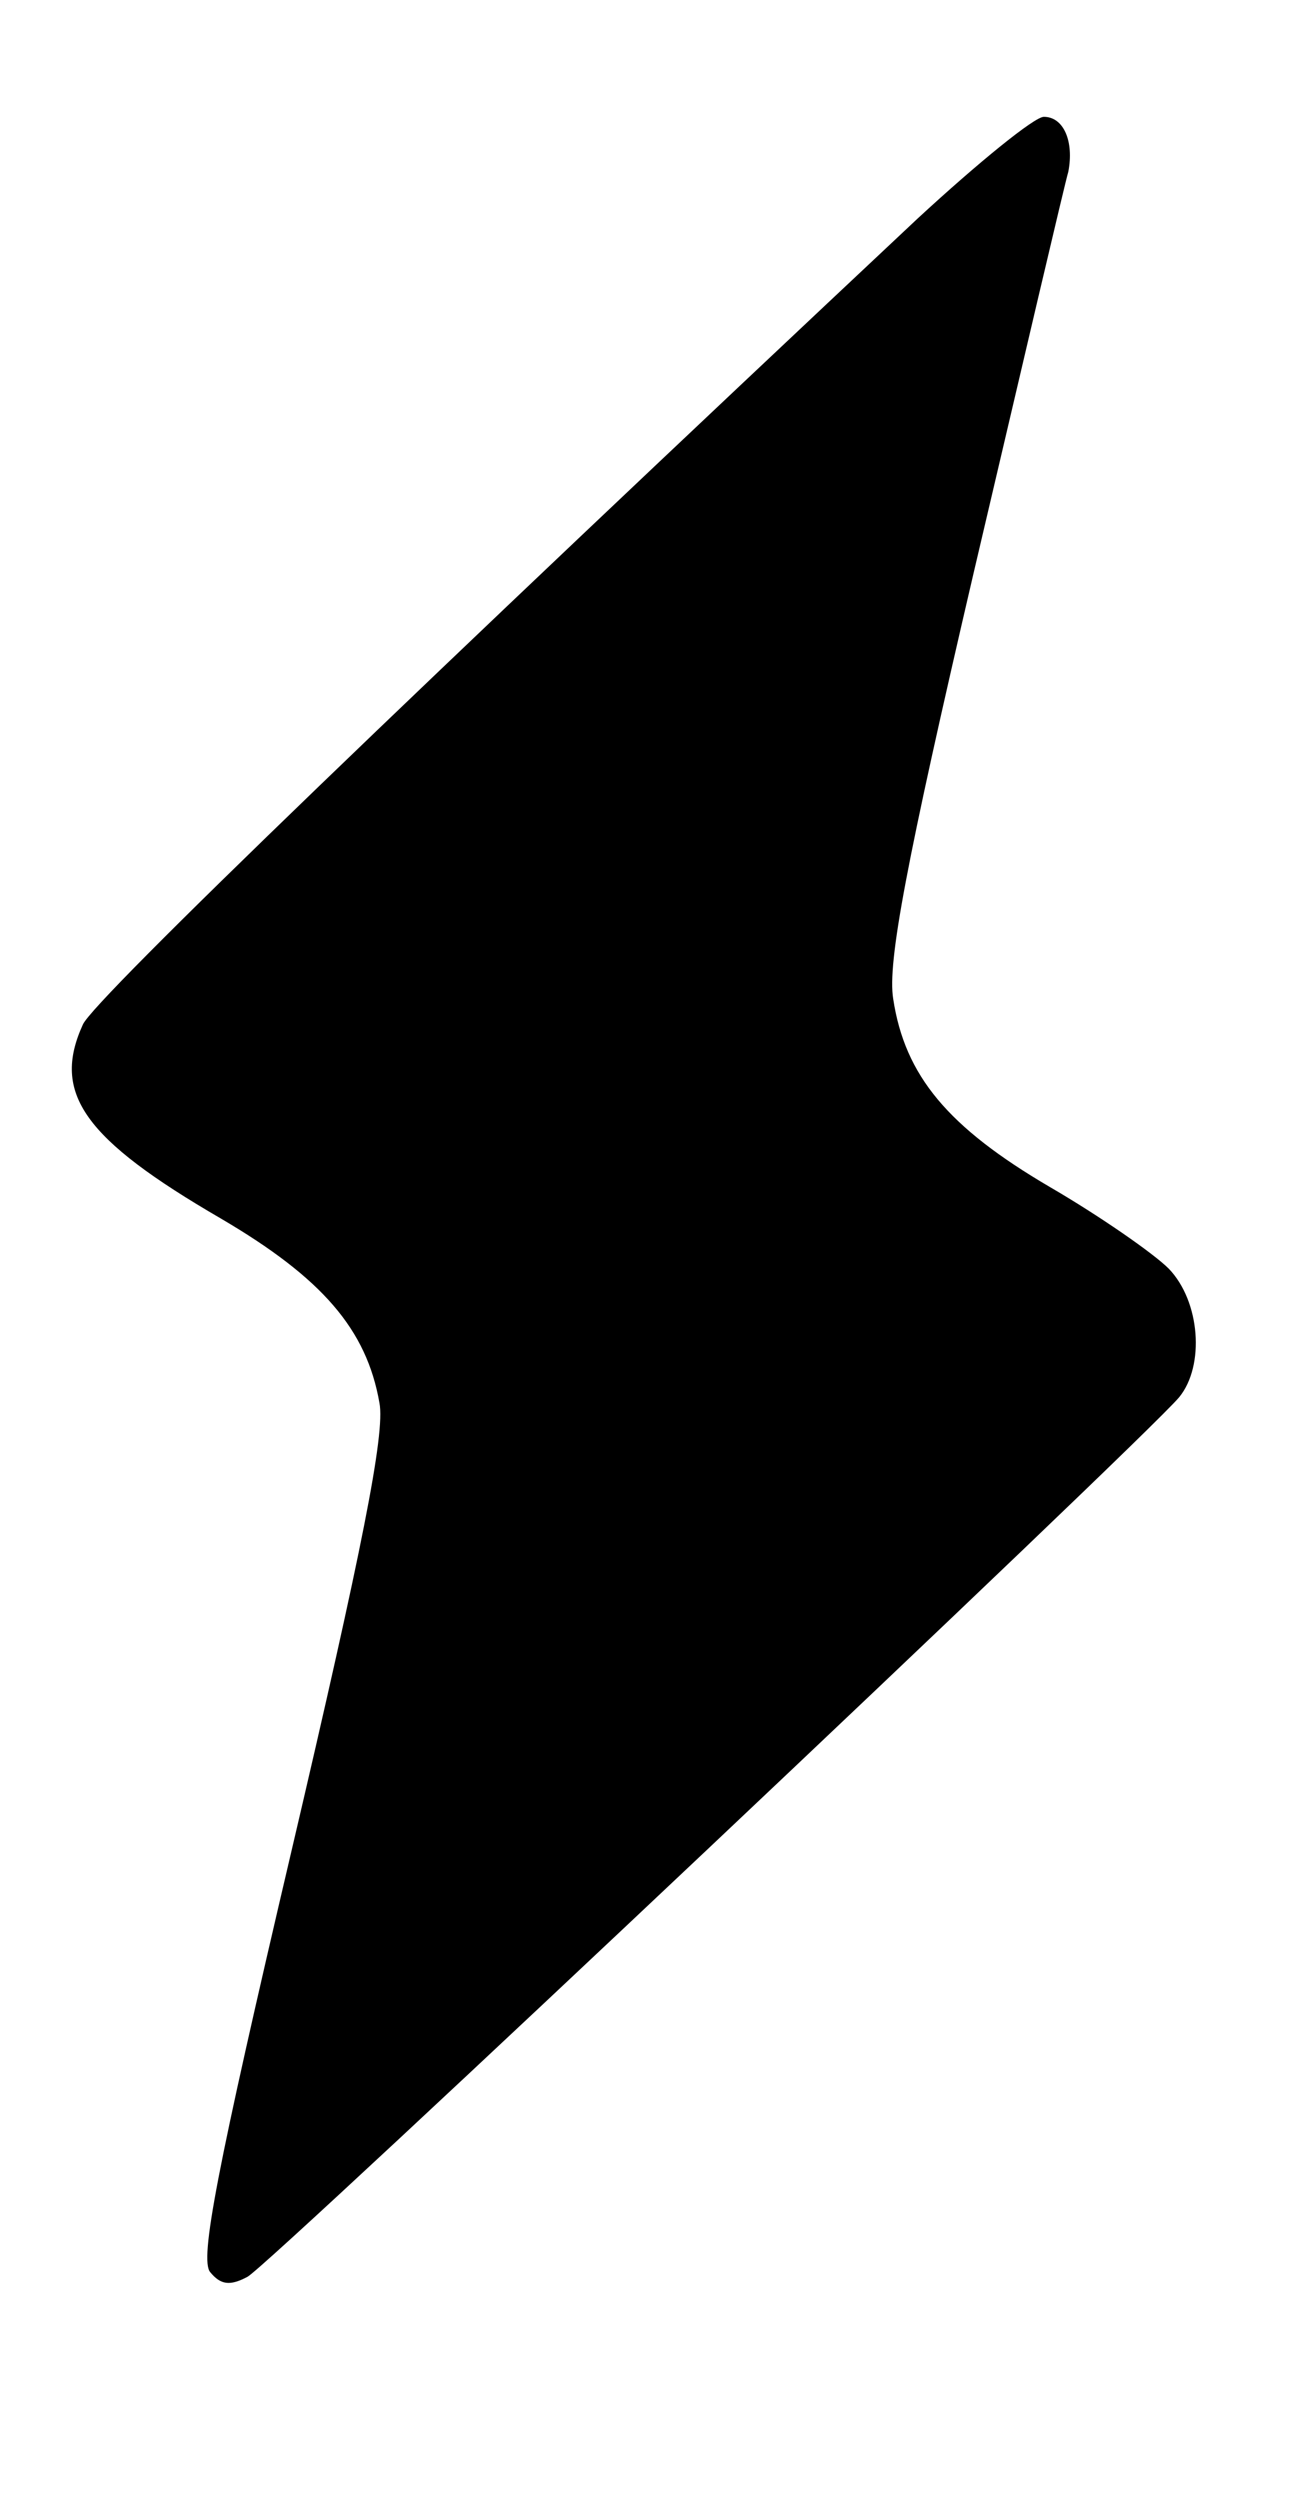 <?xml version="1.0" standalone="no"?>
<!DOCTYPE svg PUBLIC "-//W3C//DTD SVG 20010904//EN"
 "http://www.w3.org/TR/2001/REC-SVG-20010904/DTD/svg10.dtd">
<svg version="1.0" xmlns="http://www.w3.org/2000/svg"
 width="111pt" height="214pt" viewBox="0 0 111 214"
 preserveAspectRatio="xMidYMid meet">

<g transform="translate(0,214) scale(0.1,-0.1)"
fill="#000000" stroke="none">
<path d="M786 1953 c-422 -396 -706 -669 -715 -690 -27 -59 1 -98 118 -166 87
-51 125 -95 136 -158 5 -26 -15 -126 -75 -382 -65 -277 -79 -351 -70 -362 9
-11 17 -12 32 -4 20 11 768 717 798 753 22 27 18 82 -9 110 -13 13 -59 45
-102 70 -87 51 -124 95 -134 161 -5 31 11 116 69 365 42 179 78 333 81 343 5
26 -4 47 -21 47 -8 0 -56 -39 -108 -87z"/>
</g>
</svg>
